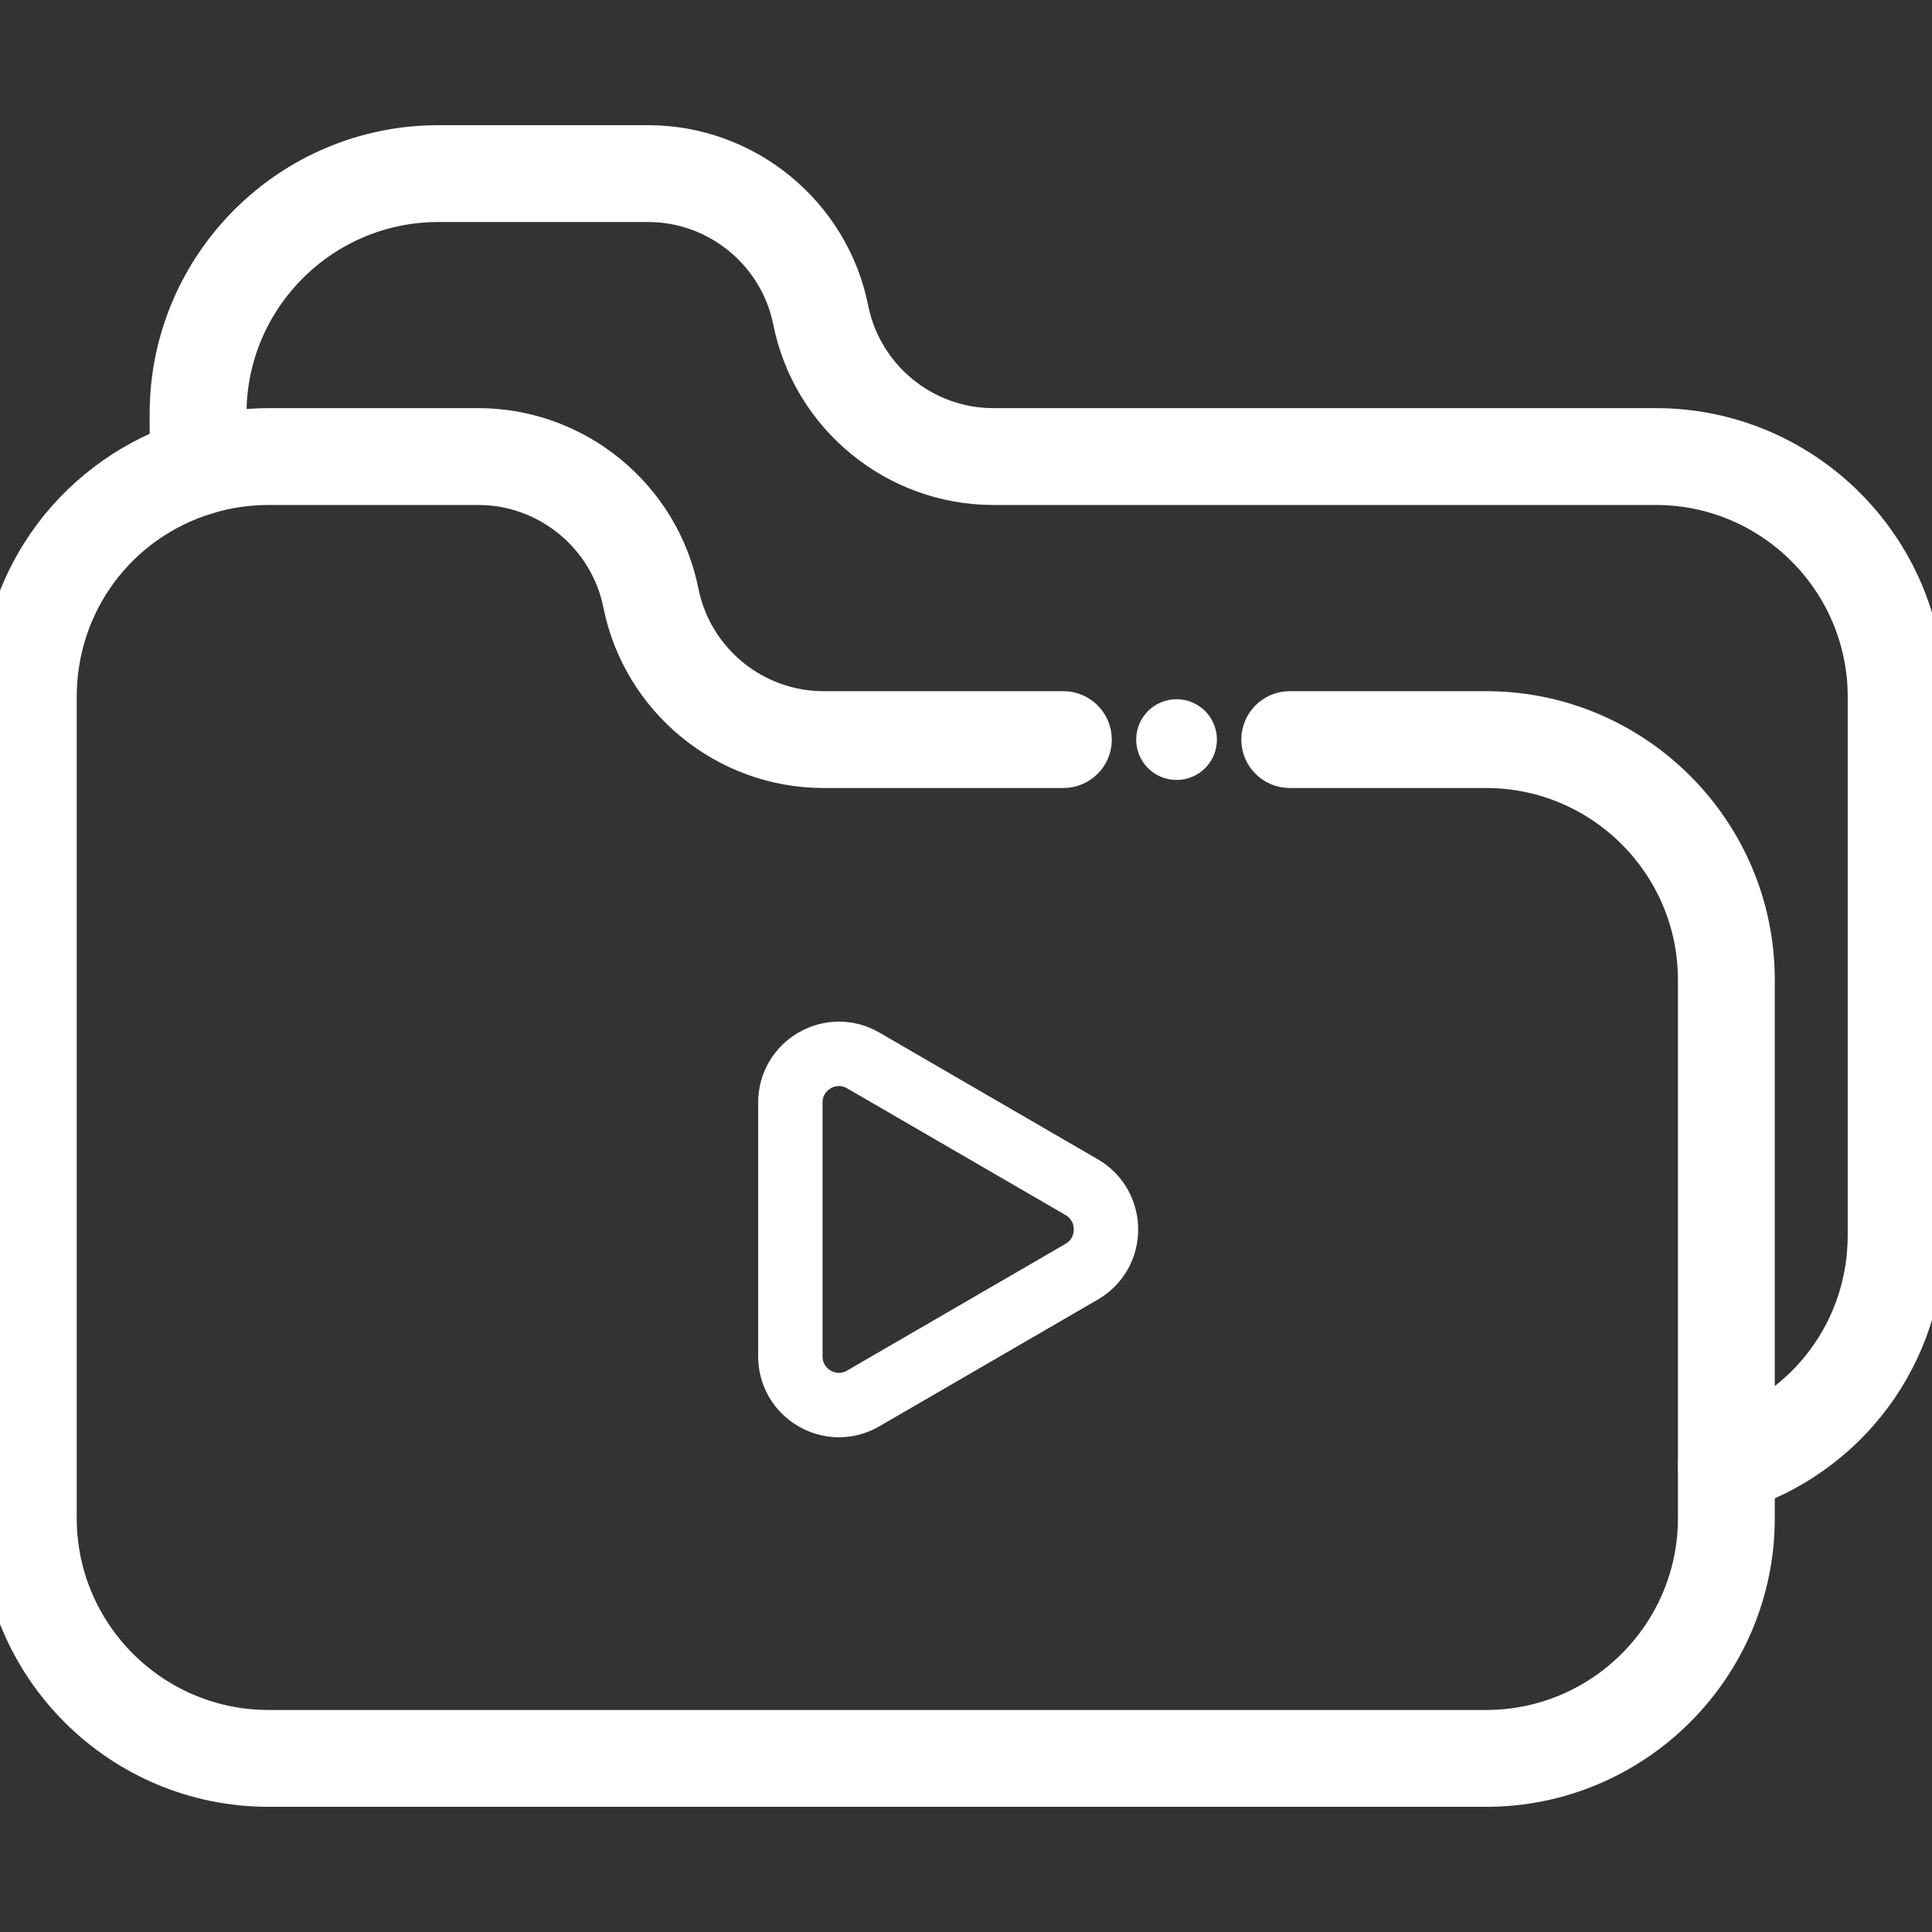 <svg width="24" height="24" viewBox="0 0 24 24" fill="none" xmlns="http://www.w3.org/2000/svg">
<rect x="0" y="0" width="24" height="24" fill="#333333" stroke="none"/>
<g clip-path="url(#clip0_78_840)">
<path d="M18.461 22.195H3.336C1.497 22.195 0 20.699 0 18.859V8.656C0 7.928 0.231 7.236 0.667 6.654C1.089 6.093 1.69 5.671 2.358 5.466C2.673 5.369 3.002 5.32 3.336 5.32H5.942C7.147 5.32 8.194 6.178 8.431 7.361C8.602 8.216 9.358 8.836 10.23 8.836H13.209C13.404 8.836 13.561 8.993 13.561 9.188C13.561 9.382 13.404 9.539 13.209 9.539H10.23C9.024 9.539 7.978 8.681 7.741 7.499C7.57 6.644 6.813 6.023 5.942 6.023H3.336C3.072 6.023 2.812 6.062 2.564 6.138C1.451 6.479 0.703 7.491 0.703 8.656V18.859C0.703 20.311 1.884 21.492 3.336 21.492H18.461C19.913 21.492 21.094 20.311 21.094 18.859V12.172C21.094 10.72 19.913 9.539 18.461 9.539H16.022C15.828 9.539 15.67 9.382 15.67 9.188C15.67 8.993 15.828 8.836 16.022 8.836H18.461C20.3 8.836 21.797 10.332 21.797 12.172V18.859C21.797 20.699 20.3 22.195 18.461 22.195Z" fill="white" stroke="white" stroke-width="0.5"/>
<path d="M21.445 18.549C21.295 18.549 21.155 18.452 21.109 18.301C21.052 18.115 21.157 17.919 21.342 17.862C22.455 17.521 23.203 16.509 23.203 15.344V8.656C23.203 7.205 22.022 6.023 20.57 6.023H12.339C11.134 6.023 10.087 5.165 9.851 3.983C9.68 3.128 8.923 2.508 8.051 2.508H5.445C3.994 2.508 2.812 3.689 2.812 5.141V5.802C2.812 5.996 2.655 6.154 2.461 6.154C2.267 6.154 2.109 5.996 2.109 5.802V5.141C2.109 3.301 3.606 1.805 5.445 1.805H8.051C9.257 1.805 10.304 2.663 10.54 3.845C10.711 4.7 11.468 5.32 12.339 5.32H20.57C22.41 5.32 23.906 6.817 23.906 8.656V15.344C23.906 16.82 22.959 18.102 21.548 18.534C21.514 18.544 21.479 18.549 21.445 18.549Z" fill="white" stroke="white" stroke-width="0.5"/>
<path d="M14.616 9.539C14.81 9.539 14.967 9.382 14.967 9.188C14.967 8.993 14.81 8.836 14.616 8.836C14.422 8.836 14.264 8.993 14.264 9.188C14.264 9.382 14.422 9.539 14.616 9.539Z" fill="white" stroke="white" stroke-width="0.3"/>
<path d="M10.723 17.372L13.438 15.797C13.839 15.564 13.839 14.982 13.438 14.748L10.723 13.173C10.321 12.94 9.818 13.231 9.818 13.697V16.848C9.818 17.314 10.321 17.606 10.723 17.372Z" stroke="white" stroke-width="0.8" stroke-miterlimit="10" stroke-linejoin="round"/>
</g>
<defs>
<clipPath id="clip0_78_840">
<rect width="24" height="24" fill="white"/>
</clipPath>
</defs>
</svg>

